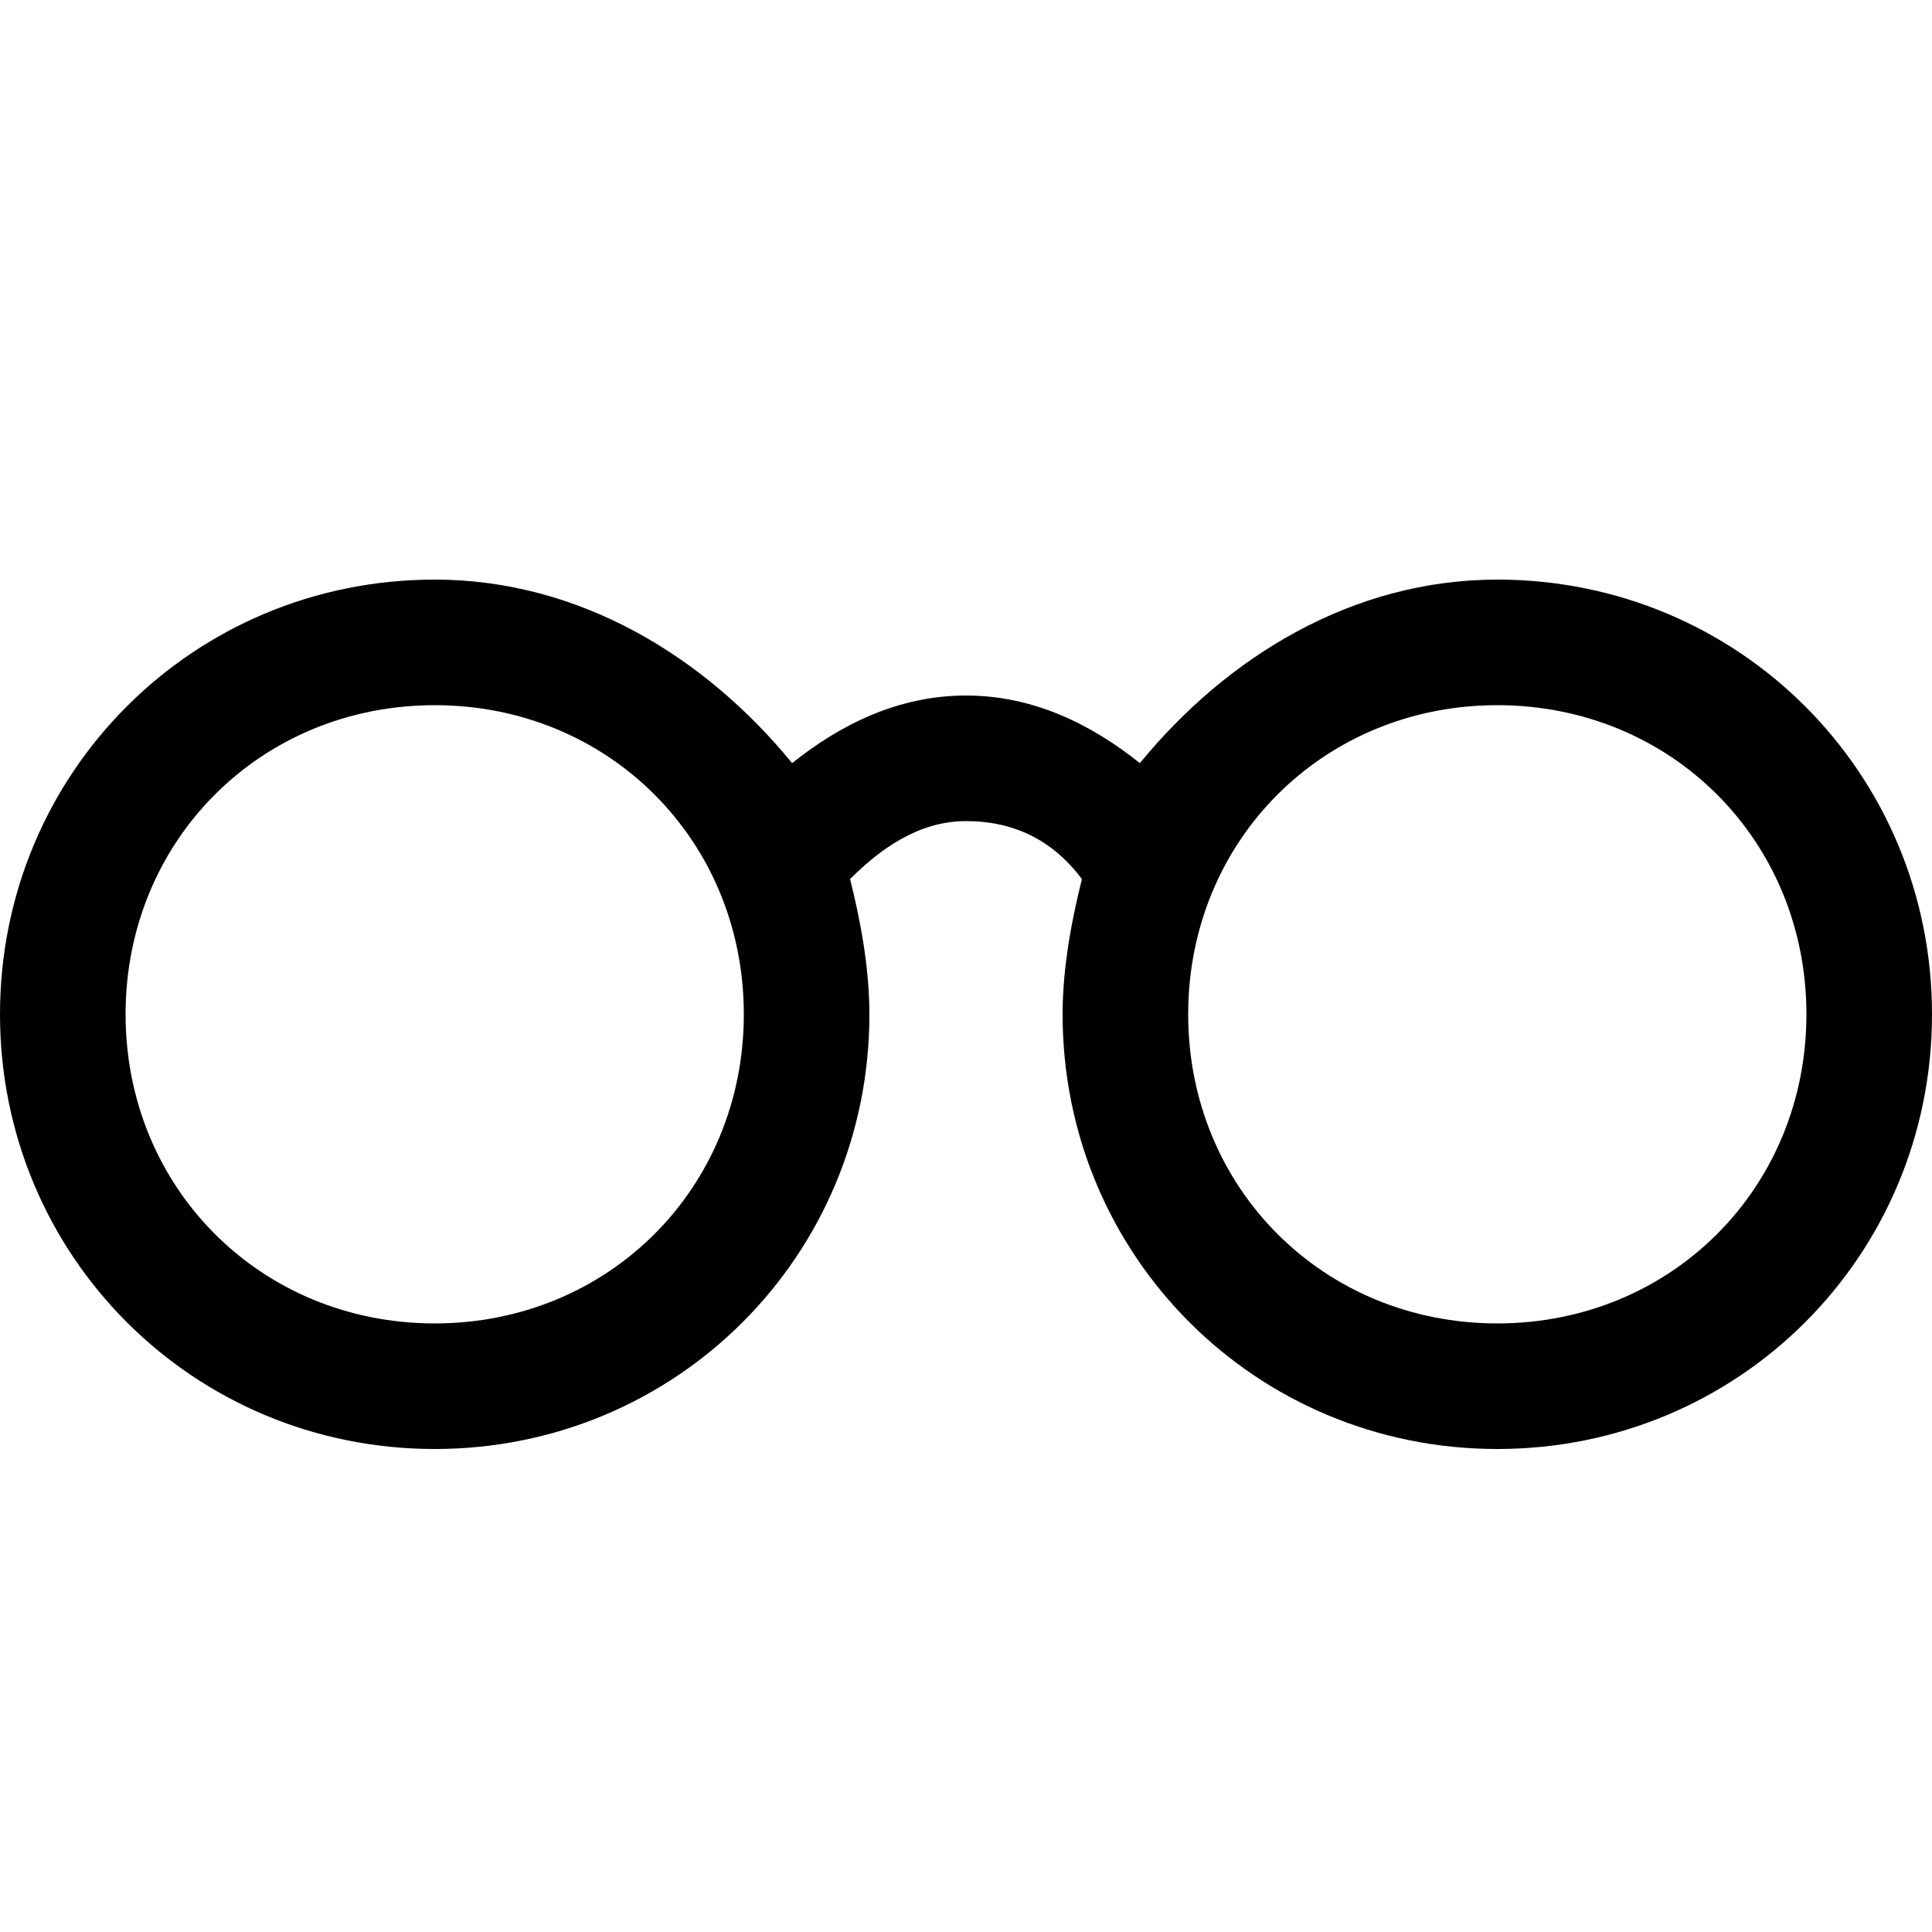 <svg xmlns="http://www.w3.org/2000/svg" height="20" viewBox="0 0 20 20"><path d="M15.5 6c-1.5 0-2.8.8-3.7 1.9-.5-.4-1.1-.7-1.8-.7s-1.3.3-1.8.7C7.3 6.8 6 6 4.5 6 2 6 0 8 0 10.5S2 15 4.5 15 9 13 9 10.5c0-.5-.1-1-.2-1.4.3-.3.7-.6 1.2-.6s.9.2 1.2.6c-.1.4-.2.9-.2 1.4 0 2.5 2 4.5 4.5 4.5s4.5-2 4.5-4.5S18 6 15.5 6zm-11 7.7c-1.8 0-3.2-1.4-3.2-3.2 0-1.8 1.4-3.2 3.2-3.2s3.2 1.4 3.2 3.2c0 1.8-1.4 3.2-3.2 3.2zm11 0c-1.8 0-3.2-1.4-3.2-3.2 0-1.8 1.4-3.2 3.2-3.2s3.2 1.4 3.2 3.2c0 1.8-1.4 3.2-3.2 3.2z"/></svg>